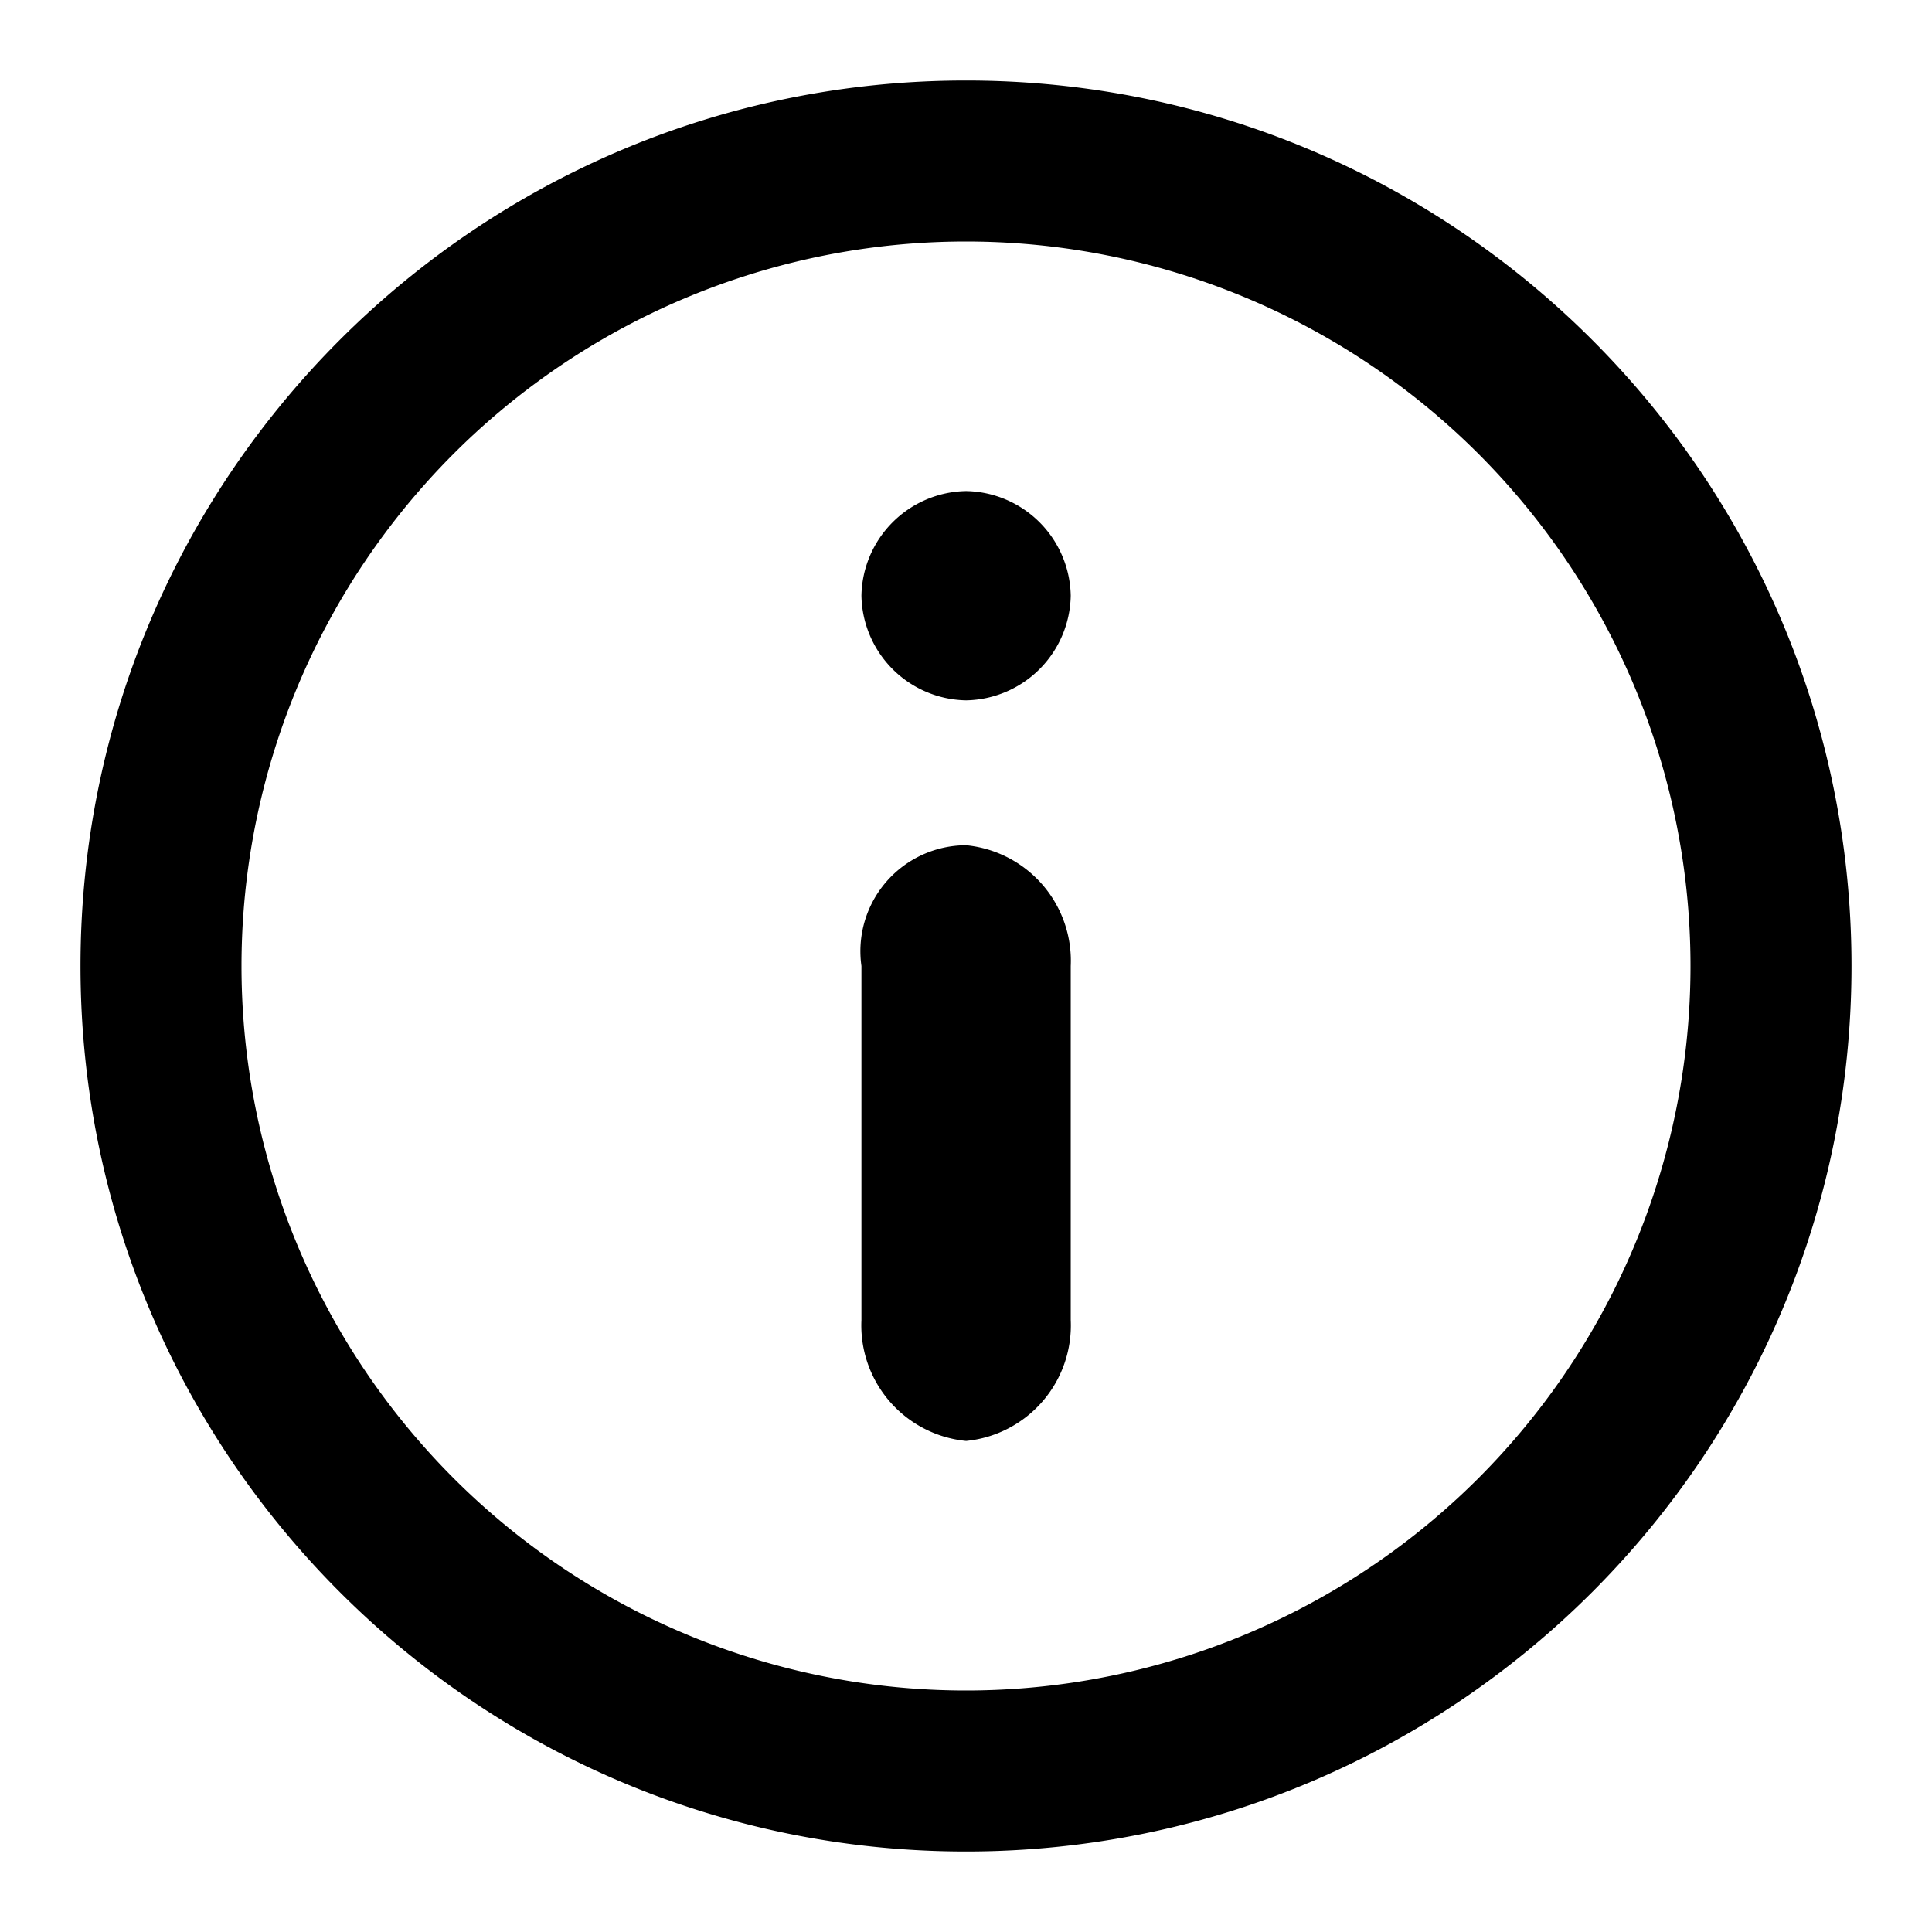 <svg xmlns="http://www.w3.org/2000/svg" width="24" height="24" viewBox="0 0 24 24"><path fill="currentColor" d="M12 23C5.925 23 1 18.075 1 12S5.925 1 12 1s11 4.925 11 11-4.925 11-11 11zm0-2a9 9 0 1 0 0-18 9 9 0 0 0 0 18zm.001-10.5a1.442 1.442 0 0 1 1.3 1.5v4.4a1.442 1.442 0 0 1-1.3 1.5 1.442 1.442 0 0 1-1.3-1.5V12a1.316 1.316 0 0 1 1.3-1.5zm0-4.4a1.324 1.324 0 0 1 1.3 1.3 1.324 1.324 0 0 1-1.3 1.3 1.324 1.324 0 0 1-1.3-1.3 1.324 1.324 0 0 1 1.3-1.3z"/></svg>
